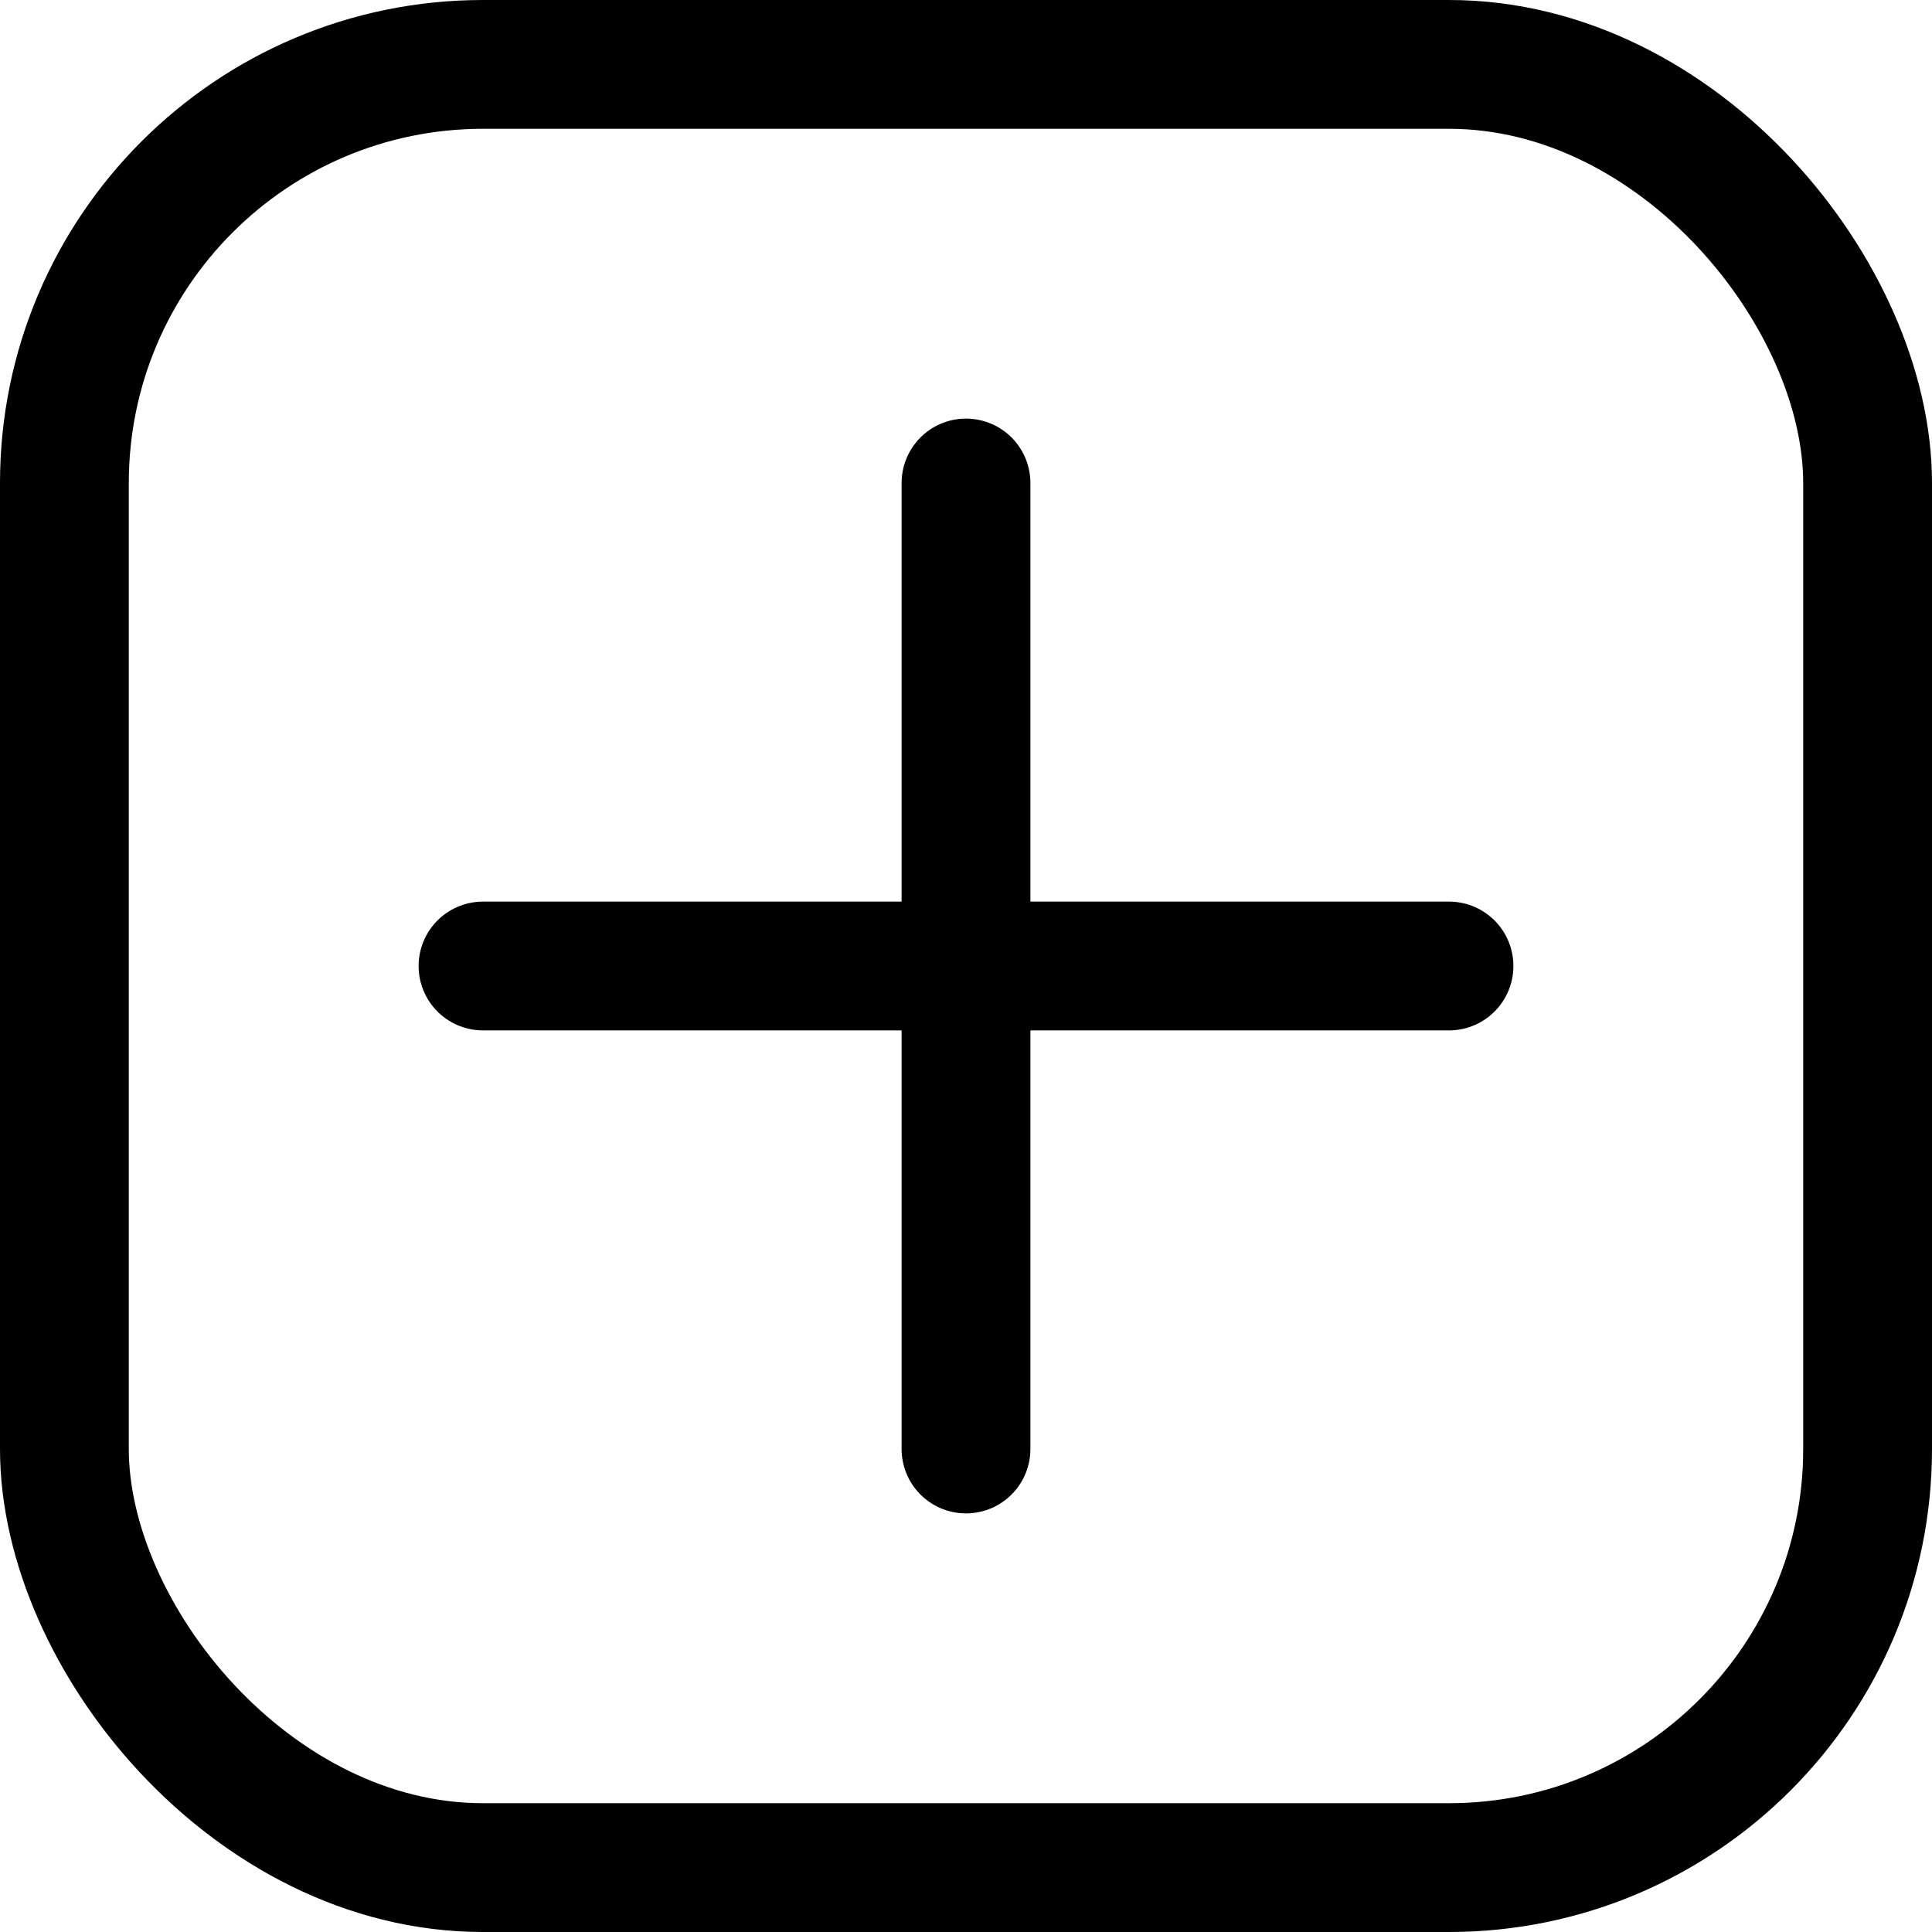 <svg width="24" height="24" viewBox="0 0 24 24" fill="none" xmlns="http://www.w3.org/2000/svg">
<g clip-path="url(#clip0_631_233)">
<rect x="0.8" y="0.8" width="22.4" height="22.4" rx="5.2" stroke="black" stroke-width="1.6"/>
<path d="M12 6V18" stroke="black" stroke-width="1.6" stroke-linecap="round" stroke-linejoin="round"/>
<path d="M6 12H18" stroke="black" stroke-width="1.6" stroke-linecap="round" stroke-linejoin="round"/>
</g>
<defs>
<clipPath id="clip0_631_233">
<rect width="24" height="24" fill="white"/>
</clipPath>
</defs>
</svg>
